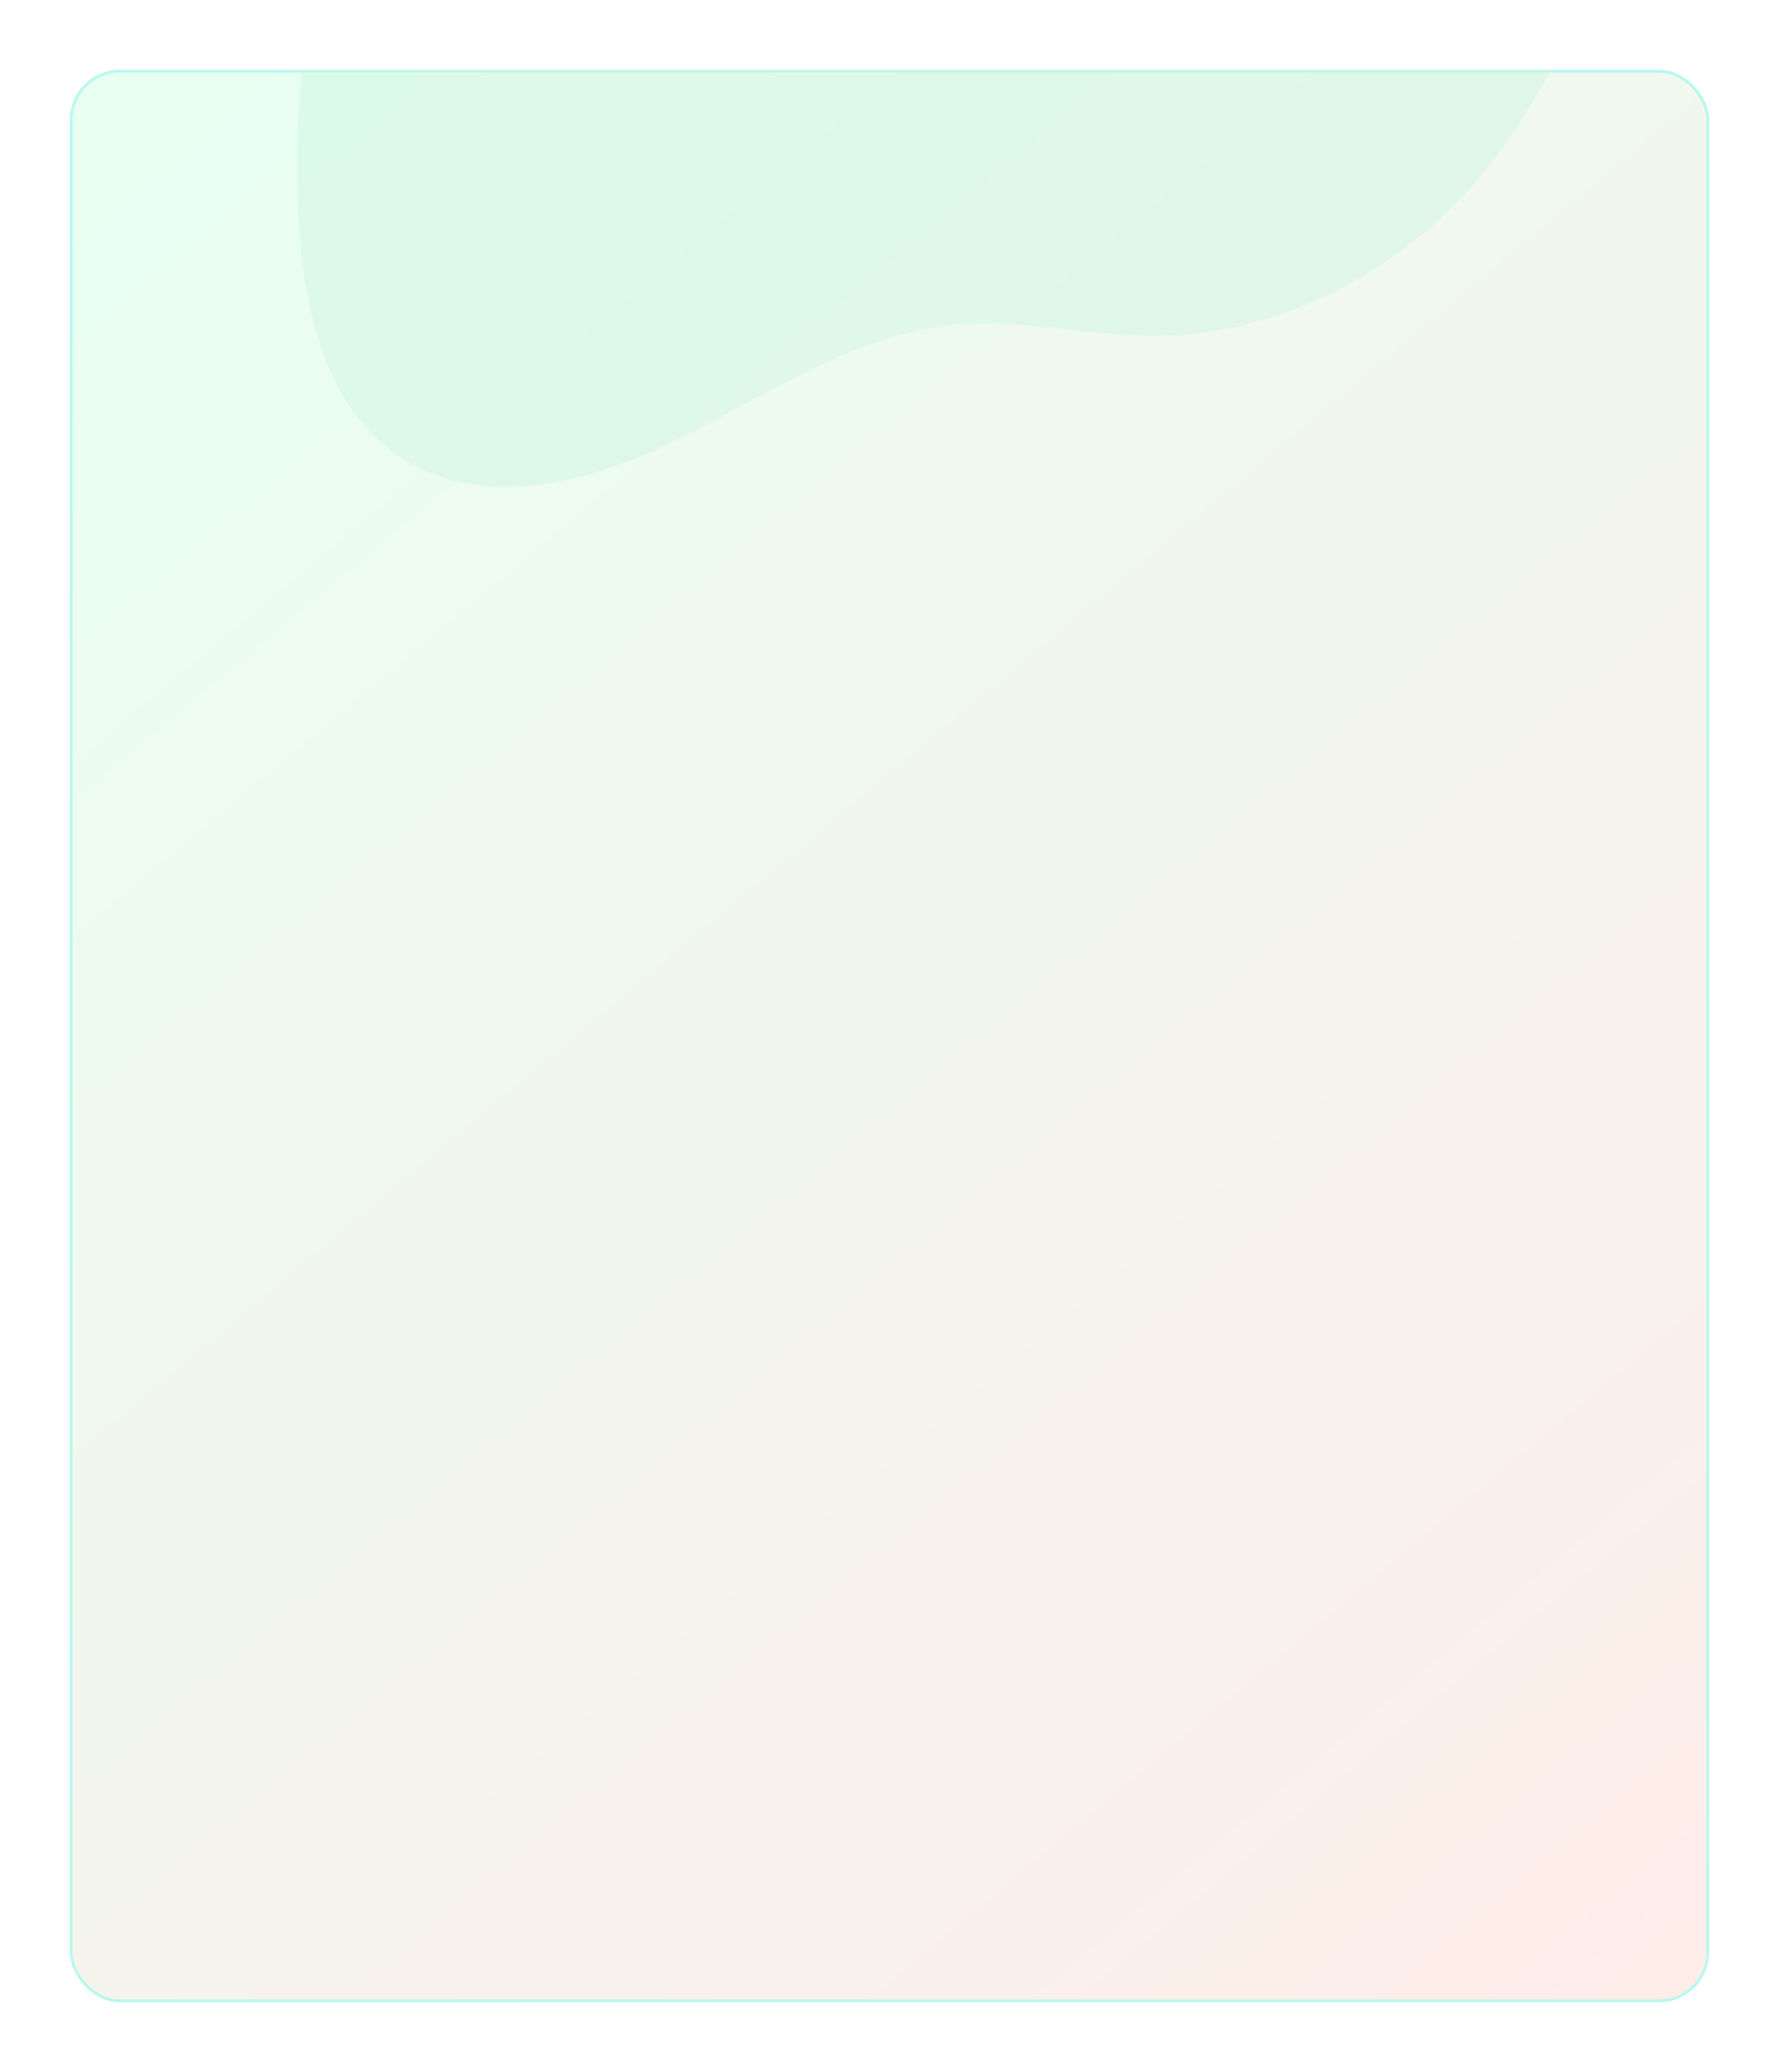 <svg width="637" height="742" viewBox="0 0 637 742" fill="none" xmlns="http://www.w3.org/2000/svg">
<g filter="url(#filter0_d)">
<rect x="25" y="25" width="587" height="692" rx="18" fill="url(#paint0_linear)"/>
<rect x="25.5" y="25.5" width="586" height="691" rx="17.5" stroke="#B7F9ED"/>
</g>
<g opacity="0.5">
<mask id="mask0" mask-type="alpha" maskUnits="userSpaceOnUse" x="23" y="25" width="587" height="692">
<rect width="587" height="692" rx="18" transform="matrix(1 0 0 -1 23 717)" fill="white"/>
</mask>
<g mask="url(#mask0)">
<path d="M414.441 120.243C389.191 120.461 364.178 113.493 338.82 116.649C304.659 120.663 273.786 141.926 242.141 157.736C210.29 173.168 172.117 182.808 143.467 163.776C105.335 138.526 104.306 78.358 107.641 28.452C111.161 -24.702 114.68 -77.856 118.273 -131.322C119.985 -159.557 122.853 -190.149 140.512 -211.937C162.82 -239.528 199.916 -242.182 232.381 -240.346C361.55 -233.827 690.972 -172.186 540.49 49.302C511.151 92.662 462.547 119.892 414.441 120.243Z" fill="#D0F5DF"/>
</g>
</g>
<defs>
<filter id="filter0_d" x="0" y="0" width="637" height="742" filterUnits="userSpaceOnUse" color-interpolation-filters="sRGB">
<feFlood flood-opacity="0" result="BackgroundImageFix"/>
<feColorMatrix in="SourceAlpha" type="matrix" values="0 0 0 0 0 0 0 0 0 0 0 0 0 0 0 0 0 0 127 0" result="hardAlpha"/>
<feOffset/>
<feGaussianBlur stdDeviation="12.5"/>
<feColorMatrix type="matrix" values="0 0 0 0 0.044 0 0 0 0 0.55 0 0 0 0 0.145 0 0 0 0.1 0"/>
<feBlend mode="normal" in2="BackgroundImageFix" result="effect1_dropShadow"/>
<feBlend mode="normal" in="SourceGraphic" in2="effect1_dropShadow" result="shape"/>
</filter>
<linearGradient id="paint0_linear" x1="64.252" y1="25" x2="642.988" y2="717" gradientUnits="userSpaceOnUse">
<stop stop-color="#E8FFF2"/>
<stop offset="1" stop-color="#FFECE9"/>
</linearGradient>
</defs>
</svg>
